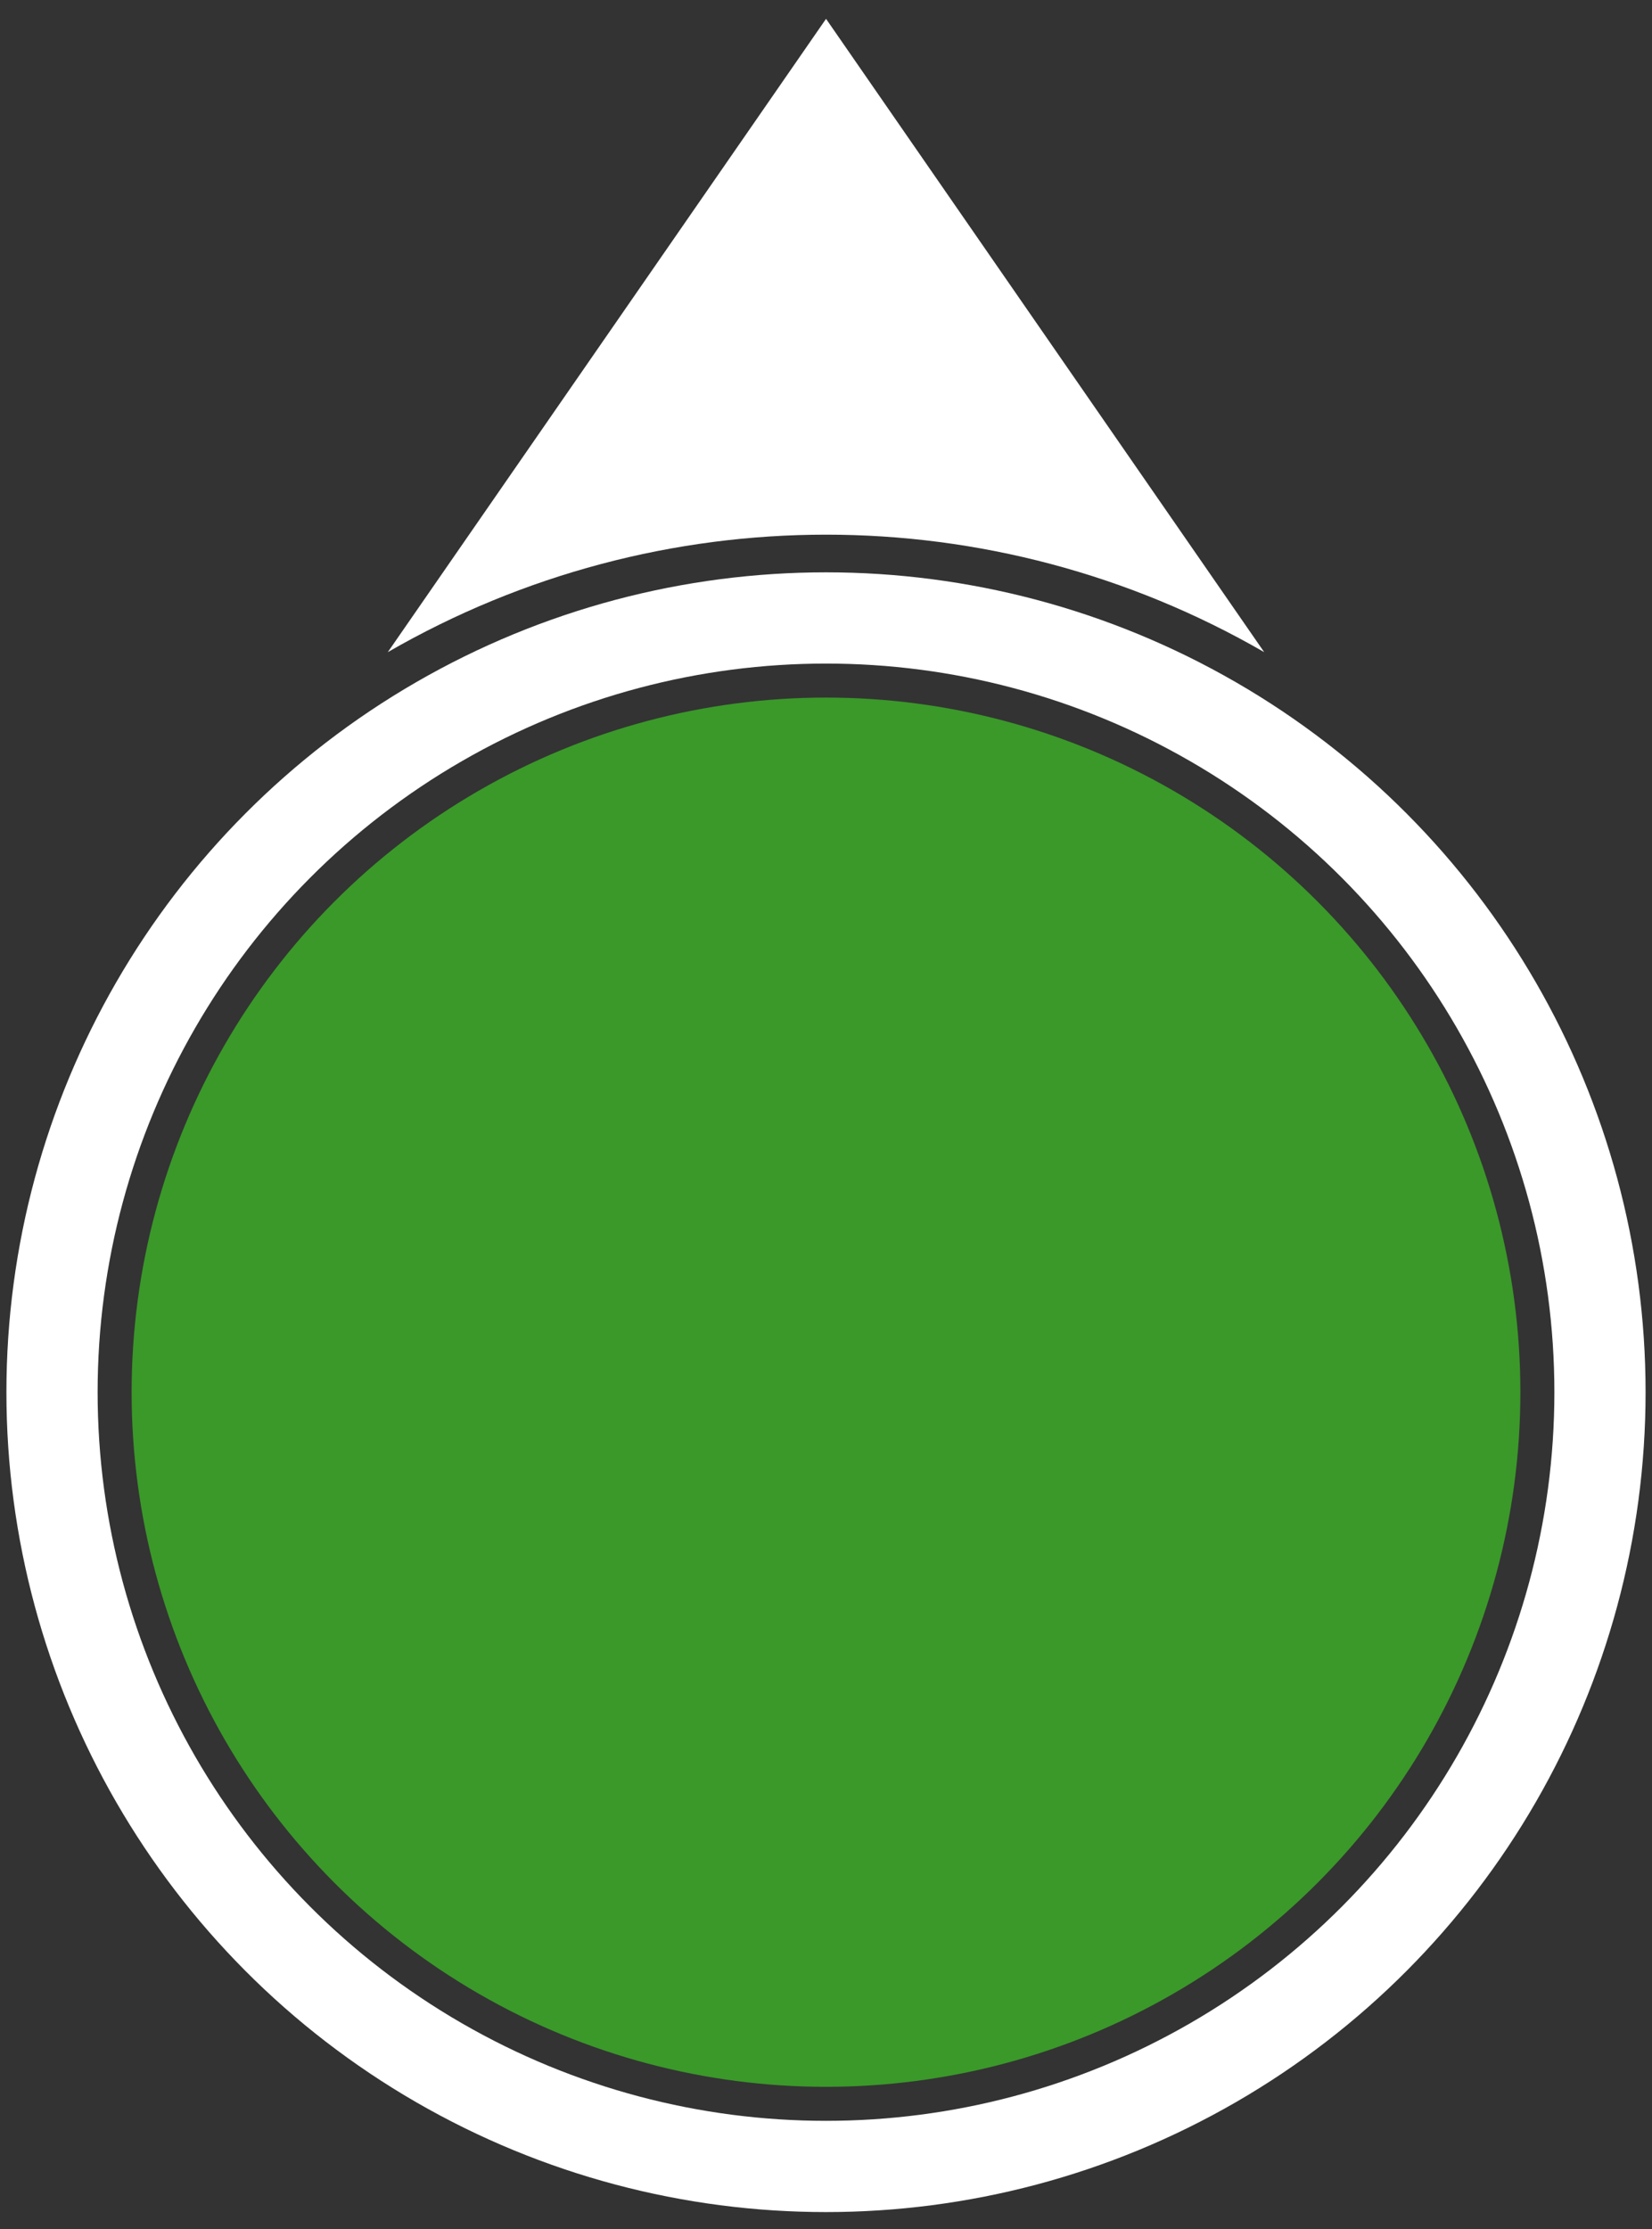 <?xml version="1.0" encoding="UTF-8" standalone="no"?>
<!-- Created with Inkscape (http://www.inkscape.org/) -->

<svg
   version="1.1"
   id="svg2"
   width="43"
   height="58"
   viewBox="0 0 43 58"
   sodipodi:docname="GreenSignalArrow.svg"
   inkscape:version="1.1 (c68e22c387, 2021-05-23)"
   xmlns:inkscape="http://www.inkscape.org/namespaces/inkscape"
   xmlns:sodipodi="http://sodipodi.sourceforge.net/DTD/sodipodi-0.dtd"
   xmlns="http://www.w3.org/2000/svg"
   xmlns:svg="http://www.w3.org/2000/svg">
  <rect x="0" y="0" width="43" height="58" fill="#333333" stroke="none"/>
  <sodipodi:namedview
     id="namedview8"
     pagecolor="#000000"
     bordercolor="#666666"
     borderopacity="1.0"
     inkscape:pageshadow="2"
     inkscape:pageopacity="0"
     inkscape:pagecheckerboard="0"
     showgrid="false"
     inkscape:zoom="9.0683715"
     inkscape:cx="0.93732375"
     inkscape:cy="24.039597"
     inkscape:window-width="1920"
     inkscape:window-height="1042"
     inkscape:window-x="0"
     inkscape:window-y="18"
     inkscape:window-maximized="1"
     inkscape:current-layer="g8"
     showguides="true"
     inkscape:guide-bbox="true"
     inkscape:snap-bbox="true"
     inkscape:bbox-paths="false"
     inkscape:snap-bbox-midpoints="true"
     fit-margin-top="0"
     fit-margin-left="0"
     fit-margin-right="0"
     fit-margin-bottom="0">
    <sodipodi:guide
       position="21.333,21.333"
       orientation="1,0"
       id="guide1434" />
  </sodipodi:namedview>
  <defs
     id="defs6" />
  <g
     id="g8"
     transform="translate(3.5762787e-7,14.402)">
    <ellipse
       style="fill:none;fill-opacity:1;stroke:#ffffff;stroke-width:2.374;stroke-dashoffset:2.117;stroke-opacity:1"
       id="path526"
       cx="21.5"
       cy="21.823"
       rx="20.146"
       ry="20.146" />
    <ellipse
       style="fill:#3a9929;fill-opacity:1;stroke:none;stroke-width:2.13;stroke-dashoffset:2.117;stroke-opacity:1"
       id="ellipse2209"
       cx="21.5"
       cy="21.823"
       rx="18.074"
       ry="18.074" />
    <path
       id="ellipse1079"
       style="color:#000000;fill:#ffffff;stroke-dashoffset:2.117;-inkscape-stroke:none"
       d="M 21.501,-13.912 10.094,2.567 c 7.06,-4.076 15.753,-4.076 22.812,0 z" />
  </g>
</svg>
